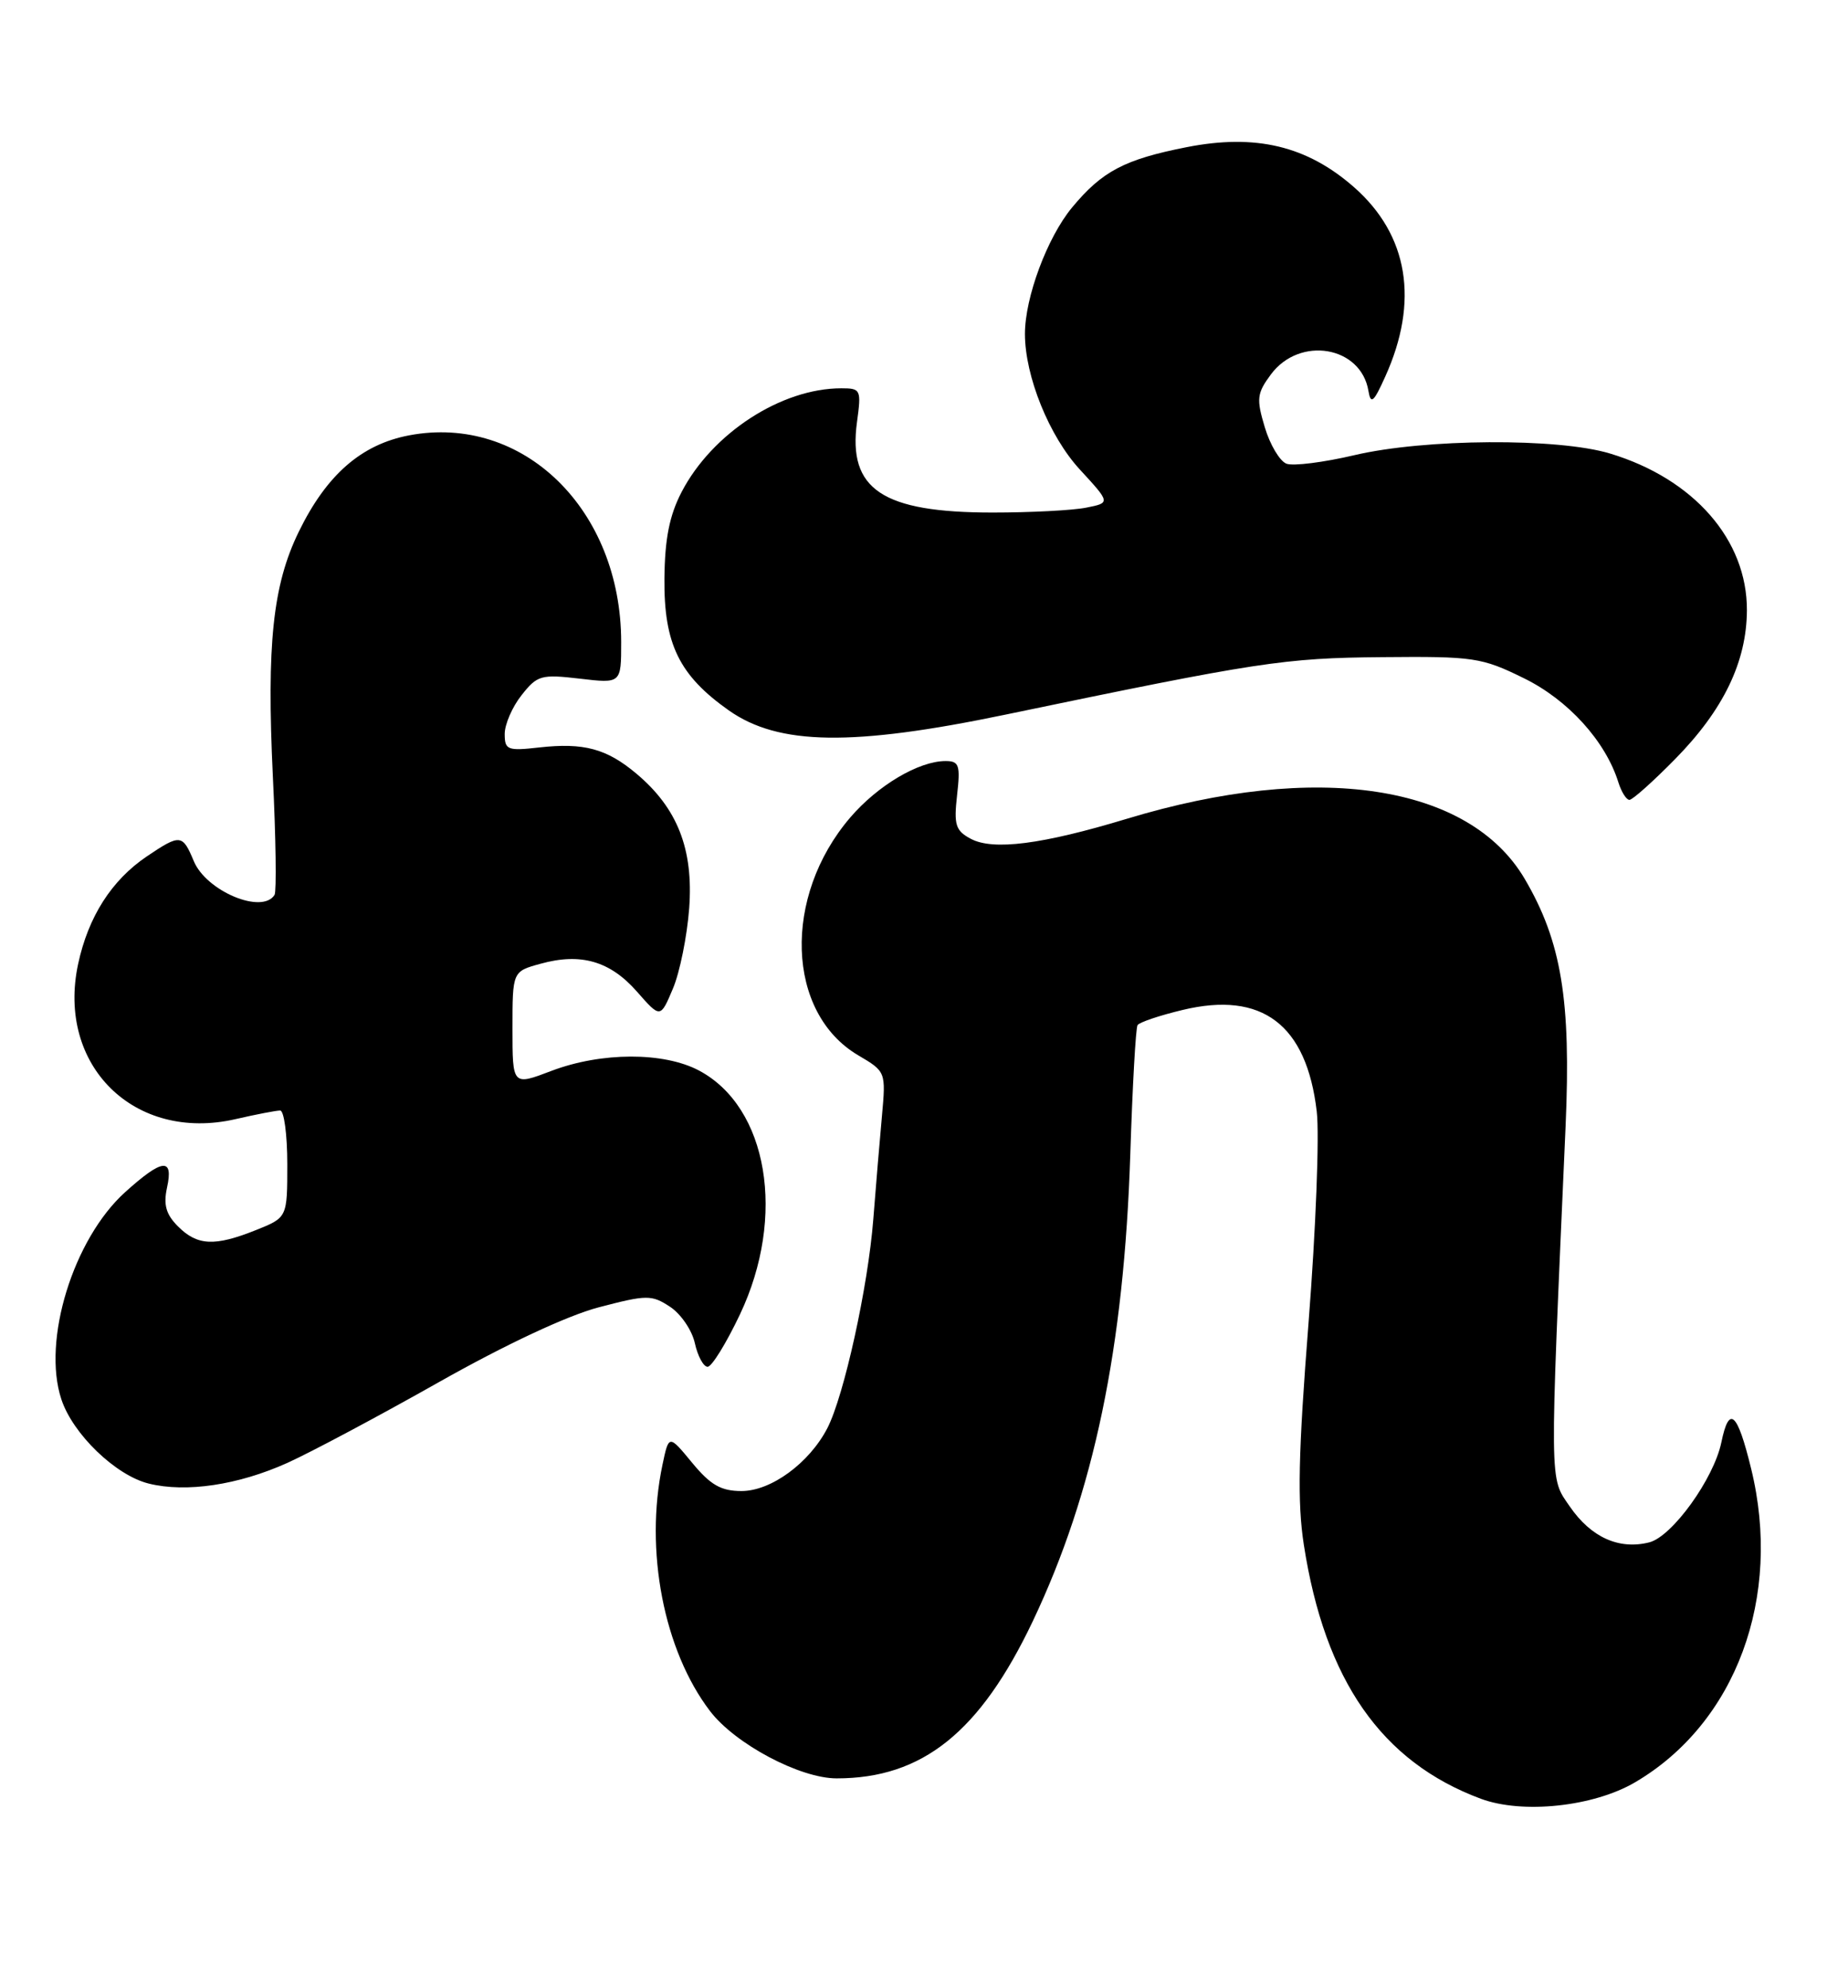 <?xml version="1.0" encoding="UTF-8" standalone="no"?>
<!DOCTYPE svg PUBLIC "-//W3C//DTD SVG 1.1//EN" "http://www.w3.org/Graphics/SVG/1.1/DTD/svg11.dtd" >
<svg xmlns="http://www.w3.org/2000/svg" xmlns:xlink="http://www.w3.org/1999/xlink" version="1.1" viewBox="0 0 238 256">
 <g >
 <path fill="currentColor"
d=" M 210.57 229.51 C 223.57 221.89 229.58 205.65 225.52 189.10 C 223.74 181.81 222.69 180.89 221.69 185.73 C 220.72 190.42 215.35 197.87 212.40 198.61 C 208.50 199.59 204.90 197.96 202.17 193.99 C 199.53 190.15 199.55 191.98 201.63 145.00 C 202.34 128.79 201.10 121.25 196.38 113.20 C 189.23 101.00 169.60 98.02 145.14 105.43 C 134.21 108.74 127.90 109.55 125.02 108.01 C 123.06 106.96 122.83 106.22 123.26 102.40 C 123.70 98.52 123.52 98.00 121.78 98.00 C 118.33 98.00 113.05 101.13 109.50 105.27 C 100.76 115.48 101.26 130.41 110.51 135.88 C 114.09 137.99 114.10 138.00 113.58 143.75 C 113.29 146.91 112.79 152.88 112.47 157.00 C 111.80 165.66 108.70 179.75 106.55 183.91 C 104.22 188.40 99.31 192.00 95.50 192.00 C 92.86 192.00 91.51 191.23 89.14 188.36 C 86.14 184.72 86.14 184.72 85.32 188.61 C 82.99 199.63 85.48 212.52 91.44 220.33 C 94.66 224.56 103.02 229.00 107.75 229.00 C 118.80 229.00 126.22 223.05 133.02 208.74 C 140.88 192.19 144.76 173.60 145.57 148.59 C 145.85 139.84 146.27 132.37 146.50 132.01 C 146.72 131.64 149.34 130.76 152.31 130.05 C 162.54 127.59 168.27 131.92 169.58 143.12 C 169.94 146.13 169.46 158.34 168.53 170.26 C 167.20 187.22 167.07 193.44 167.92 198.94 C 170.63 216.39 177.92 226.86 190.70 231.62 C 196.07 233.62 205.22 232.65 210.57 229.51 Z  M 37.00 188.38 C 40.02 187.02 48.80 182.34 56.50 177.99 C 65.11 173.13 73.05 169.41 77.12 168.34 C 83.31 166.72 83.91 166.71 86.29 168.27 C 87.68 169.18 89.13 171.30 89.49 172.97 C 89.86 174.63 90.60 176.00 91.13 176.00 C 91.67 176.00 93.54 172.96 95.30 169.25 C 101.28 156.63 98.91 142.57 90.02 137.85 C 85.47 135.44 77.44 135.46 71.01 137.90 C 66.00 139.81 66.00 139.81 66.00 132.45 C 66.00 125.09 66.00 125.09 69.62 124.10 C 74.80 122.66 78.58 123.76 82.03 127.69 C 85.05 131.13 85.05 131.13 86.66 127.31 C 87.55 125.22 88.49 120.55 88.76 116.95 C 89.32 109.35 87.25 104.07 81.97 99.63 C 78.13 96.40 75.19 95.61 69.44 96.25 C 65.36 96.71 65.00 96.57 65.00 94.51 C 65.00 93.28 65.97 91.03 67.17 89.52 C 69.19 86.95 69.69 86.81 74.67 87.39 C 80.00 88.02 80.00 88.02 80.00 82.69 C 80.00 65.60 67.36 53.28 52.69 56.06 C 46.53 57.23 42.05 61.14 38.47 68.49 C 35.13 75.34 34.33 82.95 35.14 99.98 C 35.53 107.94 35.62 114.80 35.36 115.23 C 33.78 117.78 26.56 114.76 24.95 110.87 C 23.51 107.41 23.21 107.38 18.92 110.27 C 14.37 113.34 11.37 118.04 10.06 124.14 C 7.26 137.20 17.31 147.10 30.33 144.11 C 32.98 143.50 35.57 143.00 36.08 143.00 C 36.58 143.00 37.00 146.10 37.00 149.89 C 37.00 156.78 37.00 156.78 32.98 158.39 C 27.66 160.52 25.42 160.42 22.93 157.93 C 21.38 156.38 21.03 155.15 21.51 152.93 C 22.37 149.02 20.92 149.18 16.12 153.51 C 9.43 159.55 5.40 172.62 7.90 180.18 C 9.37 184.66 14.90 189.99 19.16 191.04 C 23.96 192.23 30.67 191.23 37.00 188.38 Z  M 215.73 97.75 C 221.95 91.43 224.95 85.22 224.98 78.59 C 225.02 69.53 218.15 61.66 207.35 58.40 C 200.64 56.37 183.49 56.48 174.44 58.61 C 170.48 59.54 166.54 60.04 165.68 59.71 C 164.82 59.38 163.56 57.27 162.89 55.02 C 161.79 51.36 161.87 50.65 163.68 48.21 C 167.39 43.22 175.29 44.56 176.24 50.35 C 176.54 52.13 176.91 51.81 178.40 48.50 C 182.79 38.80 181.38 30.27 174.40 24.12 C 168.34 18.79 161.73 17.20 152.83 18.95 C 144.81 20.53 141.94 22.05 138.06 26.73 C 134.87 30.59 132.00 38.29 132.00 43.00 C 132.00 48.45 135.13 56.19 139.08 60.47 C 143.02 64.75 143.02 64.75 139.89 65.37 C 138.16 65.72 132.74 66.00 127.84 66.00 C 113.64 66.00 109.18 63.03 110.37 54.35 C 110.94 50.17 110.86 50.00 108.35 50.00 C 100.62 50.00 91.71 55.79 87.78 63.36 C 86.21 66.38 85.62 69.39 85.57 74.50 C 85.49 82.92 87.48 86.98 93.88 91.49 C 100.29 95.99 109.76 96.13 129.50 92.02 C 162.12 85.23 165.36 84.73 178.00 84.62 C 189.81 84.51 190.82 84.66 196.25 87.33 C 201.95 90.12 206.77 95.43 208.43 100.75 C 208.82 101.99 209.46 103.00 209.85 103.00 C 210.25 103.00 212.89 100.64 215.73 97.75 Z "/>
</g>
</svg>